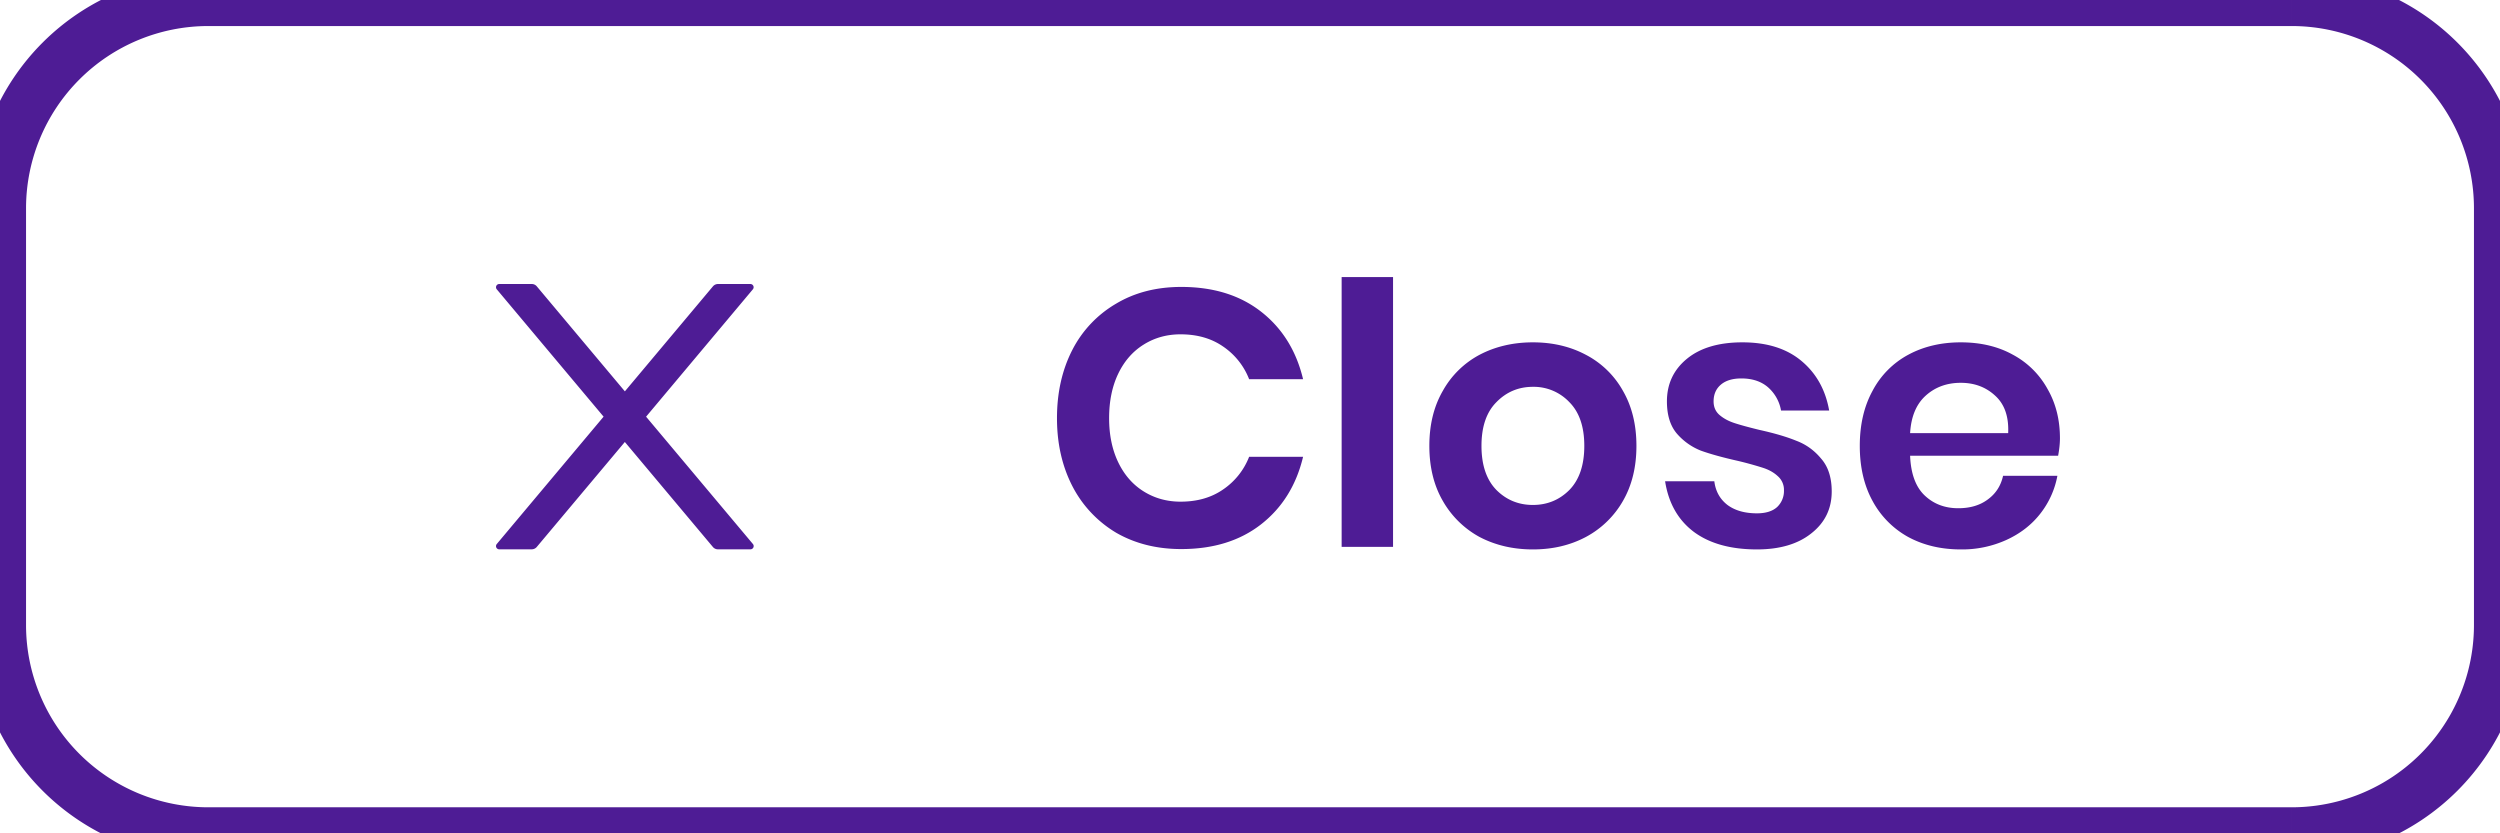 <svg width="96" height="32" viewBox="0 0 96 32" fill="none" xmlns="http://www.w3.org/2000/svg">
    <path d="m24.81 16 4.1-4.89a.124.124 0 0 0-.095-.204H27.57a.255.255 0 0 0-.193.09l-3.382 4.032-3.383-4.033a.25.25 0 0 0-.192-.089h-1.247a.124.124 0 0 0-.096.205L23.178 16l-4.102 4.89a.124.124 0 0 0 .096.204h1.247a.255.255 0 0 0 .192-.09l3.383-4.032 3.382 4.033a.25.25 0 0 0 .193.089h1.247a.124.124 0 0 0 .095-.205L24.809 16zM45.362 11.018c1.232 0 2.254.317 3.066.952.812.635 1.349 1.498 1.61 2.59h-2.072a2.696 2.696 0 0 0-1.008-1.26c-.448-.308-.99-.462-1.624-.462-.523 0-.994.13-1.414.392-.42.261-.747.635-.98 1.12-.233.485-.35 1.055-.35 1.708 0 .644.117 1.209.35 1.694.233.485.56.859.98 1.12.42.261.891.392 1.414.392.635 0 1.176-.154 1.624-.462a2.696 2.696 0 0 0 1.008-1.26h2.072c-.261 1.092-.798 1.955-1.61 2.59-.812.635-1.834.952-3.066.952-.943 0-1.778-.21-2.506-.63a4.446 4.446 0 0 1-1.68-1.792c-.392-.765-.588-1.633-.588-2.604 0-.98.196-1.853.588-2.618a4.35 4.35 0 0 1 1.68-1.778c.719-.43 1.554-.644 2.506-.644zm8.131-.378V21h-1.974V10.64h1.974zm5.37 2.506c.756 0 1.432.159 2.03.476a3.46 3.46 0 0 1 1.428 1.386c.345.597.518 1.302.518 2.114 0 .812-.173 1.517-.518 2.114a3.58 3.58 0 0 1-1.428 1.386c-.598.317-1.274.476-2.03.476-.756 0-1.438-.159-2.044-.476a3.605 3.605 0 0 1-1.414-1.386c-.346-.597-.518-1.302-.518-2.114 0-.812.172-1.517.518-2.114a3.483 3.483 0 0 1 1.414-1.386c.606-.317 1.288-.476 2.044-.476zm0 1.708c-.55 0-1.017.196-1.4.588-.383.383-.574.943-.574 1.68s.191 1.302.574 1.694c.383.383.85.574 1.4.574.55 0 1.017-.191 1.4-.574.383-.392.574-.957.574-1.694s-.192-1.297-.574-1.68a1.882 1.882 0 0 0-1.4-.588zm8.045-1.708c.943 0 1.699.238 2.268.714.57.476.924 1.11 1.064 1.904h-1.848a1.537 1.537 0 0 0-.504-.896c-.261-.224-.602-.336-1.022-.336-.336 0-.597.08-.784.238-.187.159-.28.373-.28.644 0 .215.075.387.224.518.15.13.336.233.56.308.224.075.546.163.966.266.588.13 1.064.27 1.428.42.373.14.69.369.952.686.27.308.406.728.406 1.26 0 .663-.261 1.2-.784 1.61-.513.41-1.209.616-2.086.616-1.008 0-1.815-.224-2.422-.672-.607-.457-.975-1.106-1.106-1.946h1.89c.047.383.215.686.504.91.29.215.667.322 1.134.322.336 0 .593-.08.77-.238a.848.848 0 0 0 .266-.644.694.694 0 0 0-.238-.546c-.15-.14-.34-.247-.574-.322a13.08 13.08 0 0 0-.966-.266c-.579-.13-1.05-.261-1.414-.392a2.372 2.372 0 0 1-.924-.658c-.252-.299-.378-.71-.378-1.232 0-.672.257-1.218.77-1.638.513-.42 1.223-.63 2.128-.63zm12.194 3.682c0 .196-.023.42-.07.672h-5.684c.028.69.215 1.2.56 1.526.345.327.775.49 1.288.49.457 0 .835-.112 1.134-.336.308-.224.504-.527.588-.91h2.086a3.338 3.338 0 0 1-.658 1.456c-.336.43-.77.765-1.302 1.008a4.106 4.106 0 0 1-1.75.364c-.756 0-1.428-.159-2.016-.476a3.442 3.442 0 0 1-1.372-1.386c-.327-.597-.49-1.302-.49-2.114 0-.812.163-1.517.49-2.114a3.33 3.33 0 0 1 1.372-1.386c.588-.317 1.26-.476 2.016-.476.765 0 1.433.159 2.002.476a3.283 3.283 0 0 1 1.33 1.316c.317.55.476 1.18.476 1.89zm-1.988-.196c.028-.635-.14-1.115-.504-1.442-.355-.327-.793-.49-1.316-.49-.532 0-.98.163-1.344.49-.364.327-.565.807-.602 1.442h3.766zM8 1h80v-2H8v2zm87 7v16h2V8h-2zm-7 23H8v2h80v-2zM1 24V8h-2v16h2zm7 7a7 7 0 0 1-7-7h-2a9 9 0 0 0 9 9v-2zm87-7a7 7 0 0 1-7 7v2a9 9 0 0 0 9-9h-2zM88 1a7 7 0 0 1 7 7h2a9 9 0 0 0-9-9v2zM8-1a9 9 0 0 0-9 9h2a7 7 0 0 1 7-7v-2z" fill="#4E1C95"/>
</svg>

